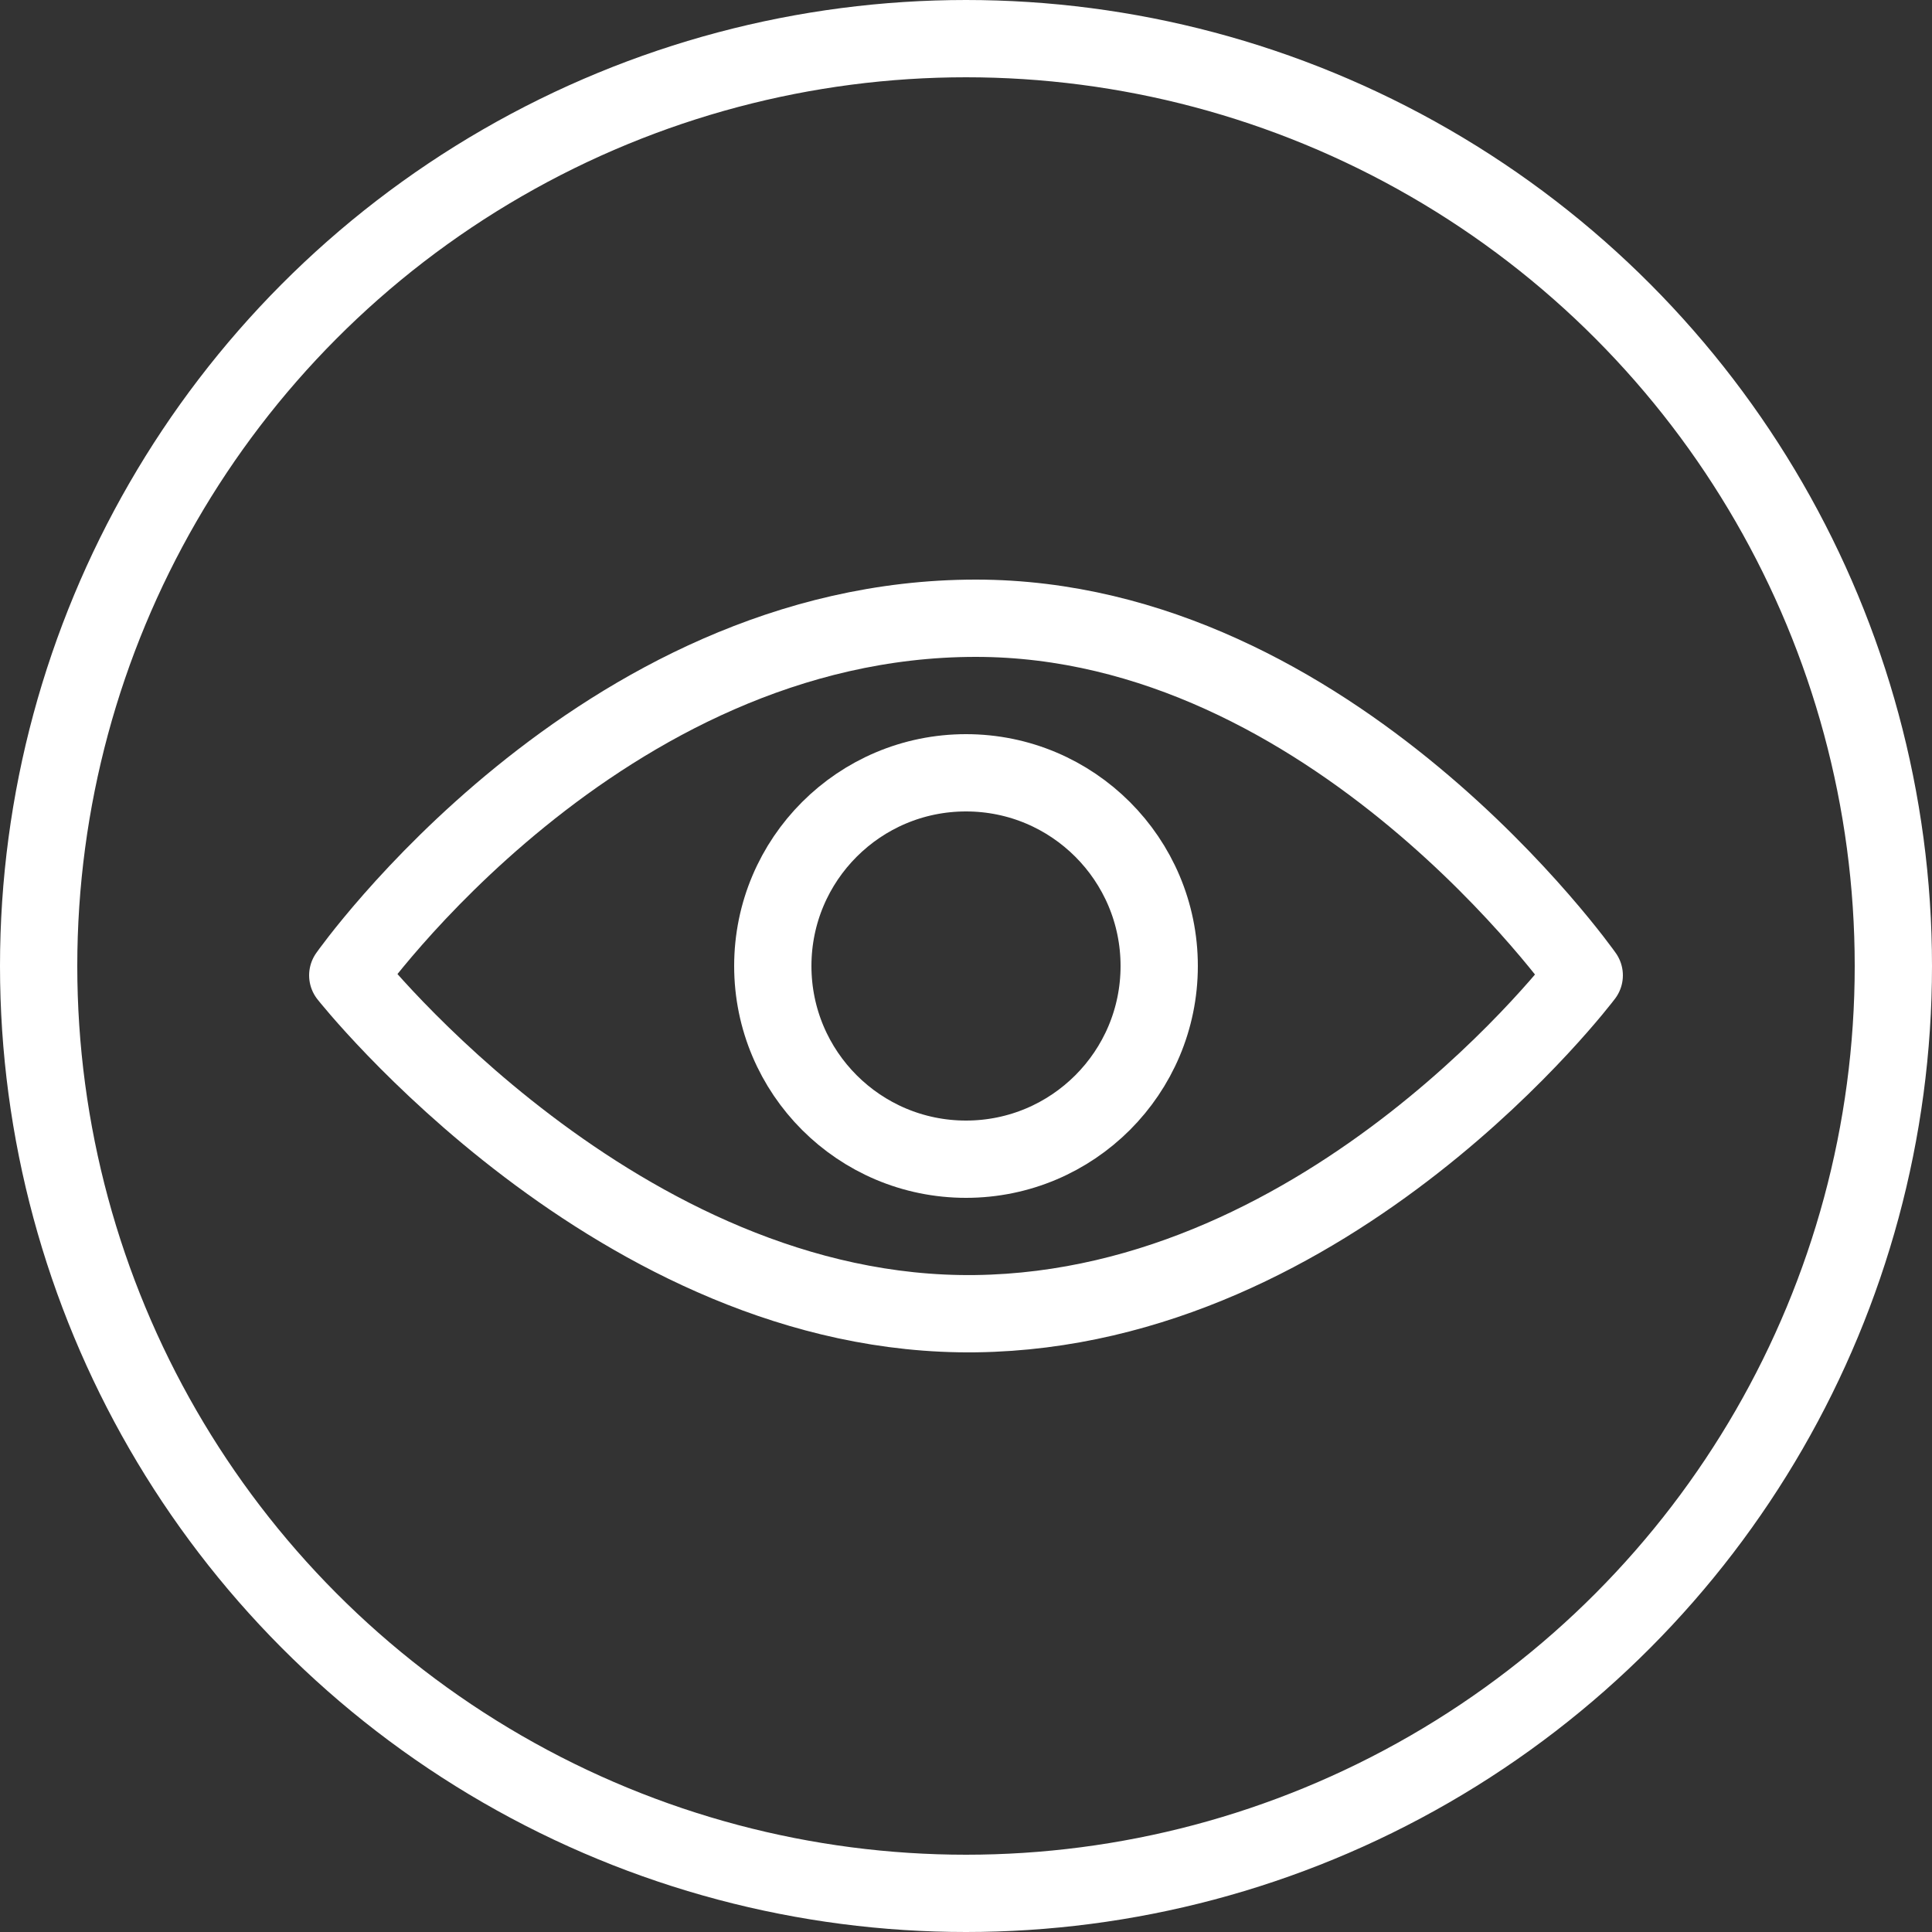 <svg width="50" height="50" viewBox="0 0 50 50" fill="none" xmlns="http://www.w3.org/2000/svg">
<rect x="0" y="0" width="50" height="50" fill="#333333" stroke="none"/>
<circle cx="25" cy="25" r="24" stroke="white" stroke-width="2"/>
<path d="M25.254 16C15.5 16 9 25.242 9 25.242C9 25.242 16.008 34.12 25.254 33.998C34.5 33.877 41 25.242 41 25.242C41 25.242 34.5 16 25.254 16Z" stroke="white" stroke-width="2" stroke-linejoin="round"/>
<circle cx="25" cy="25" r="5" stroke="white" stroke-width="2"/>
</svg>
